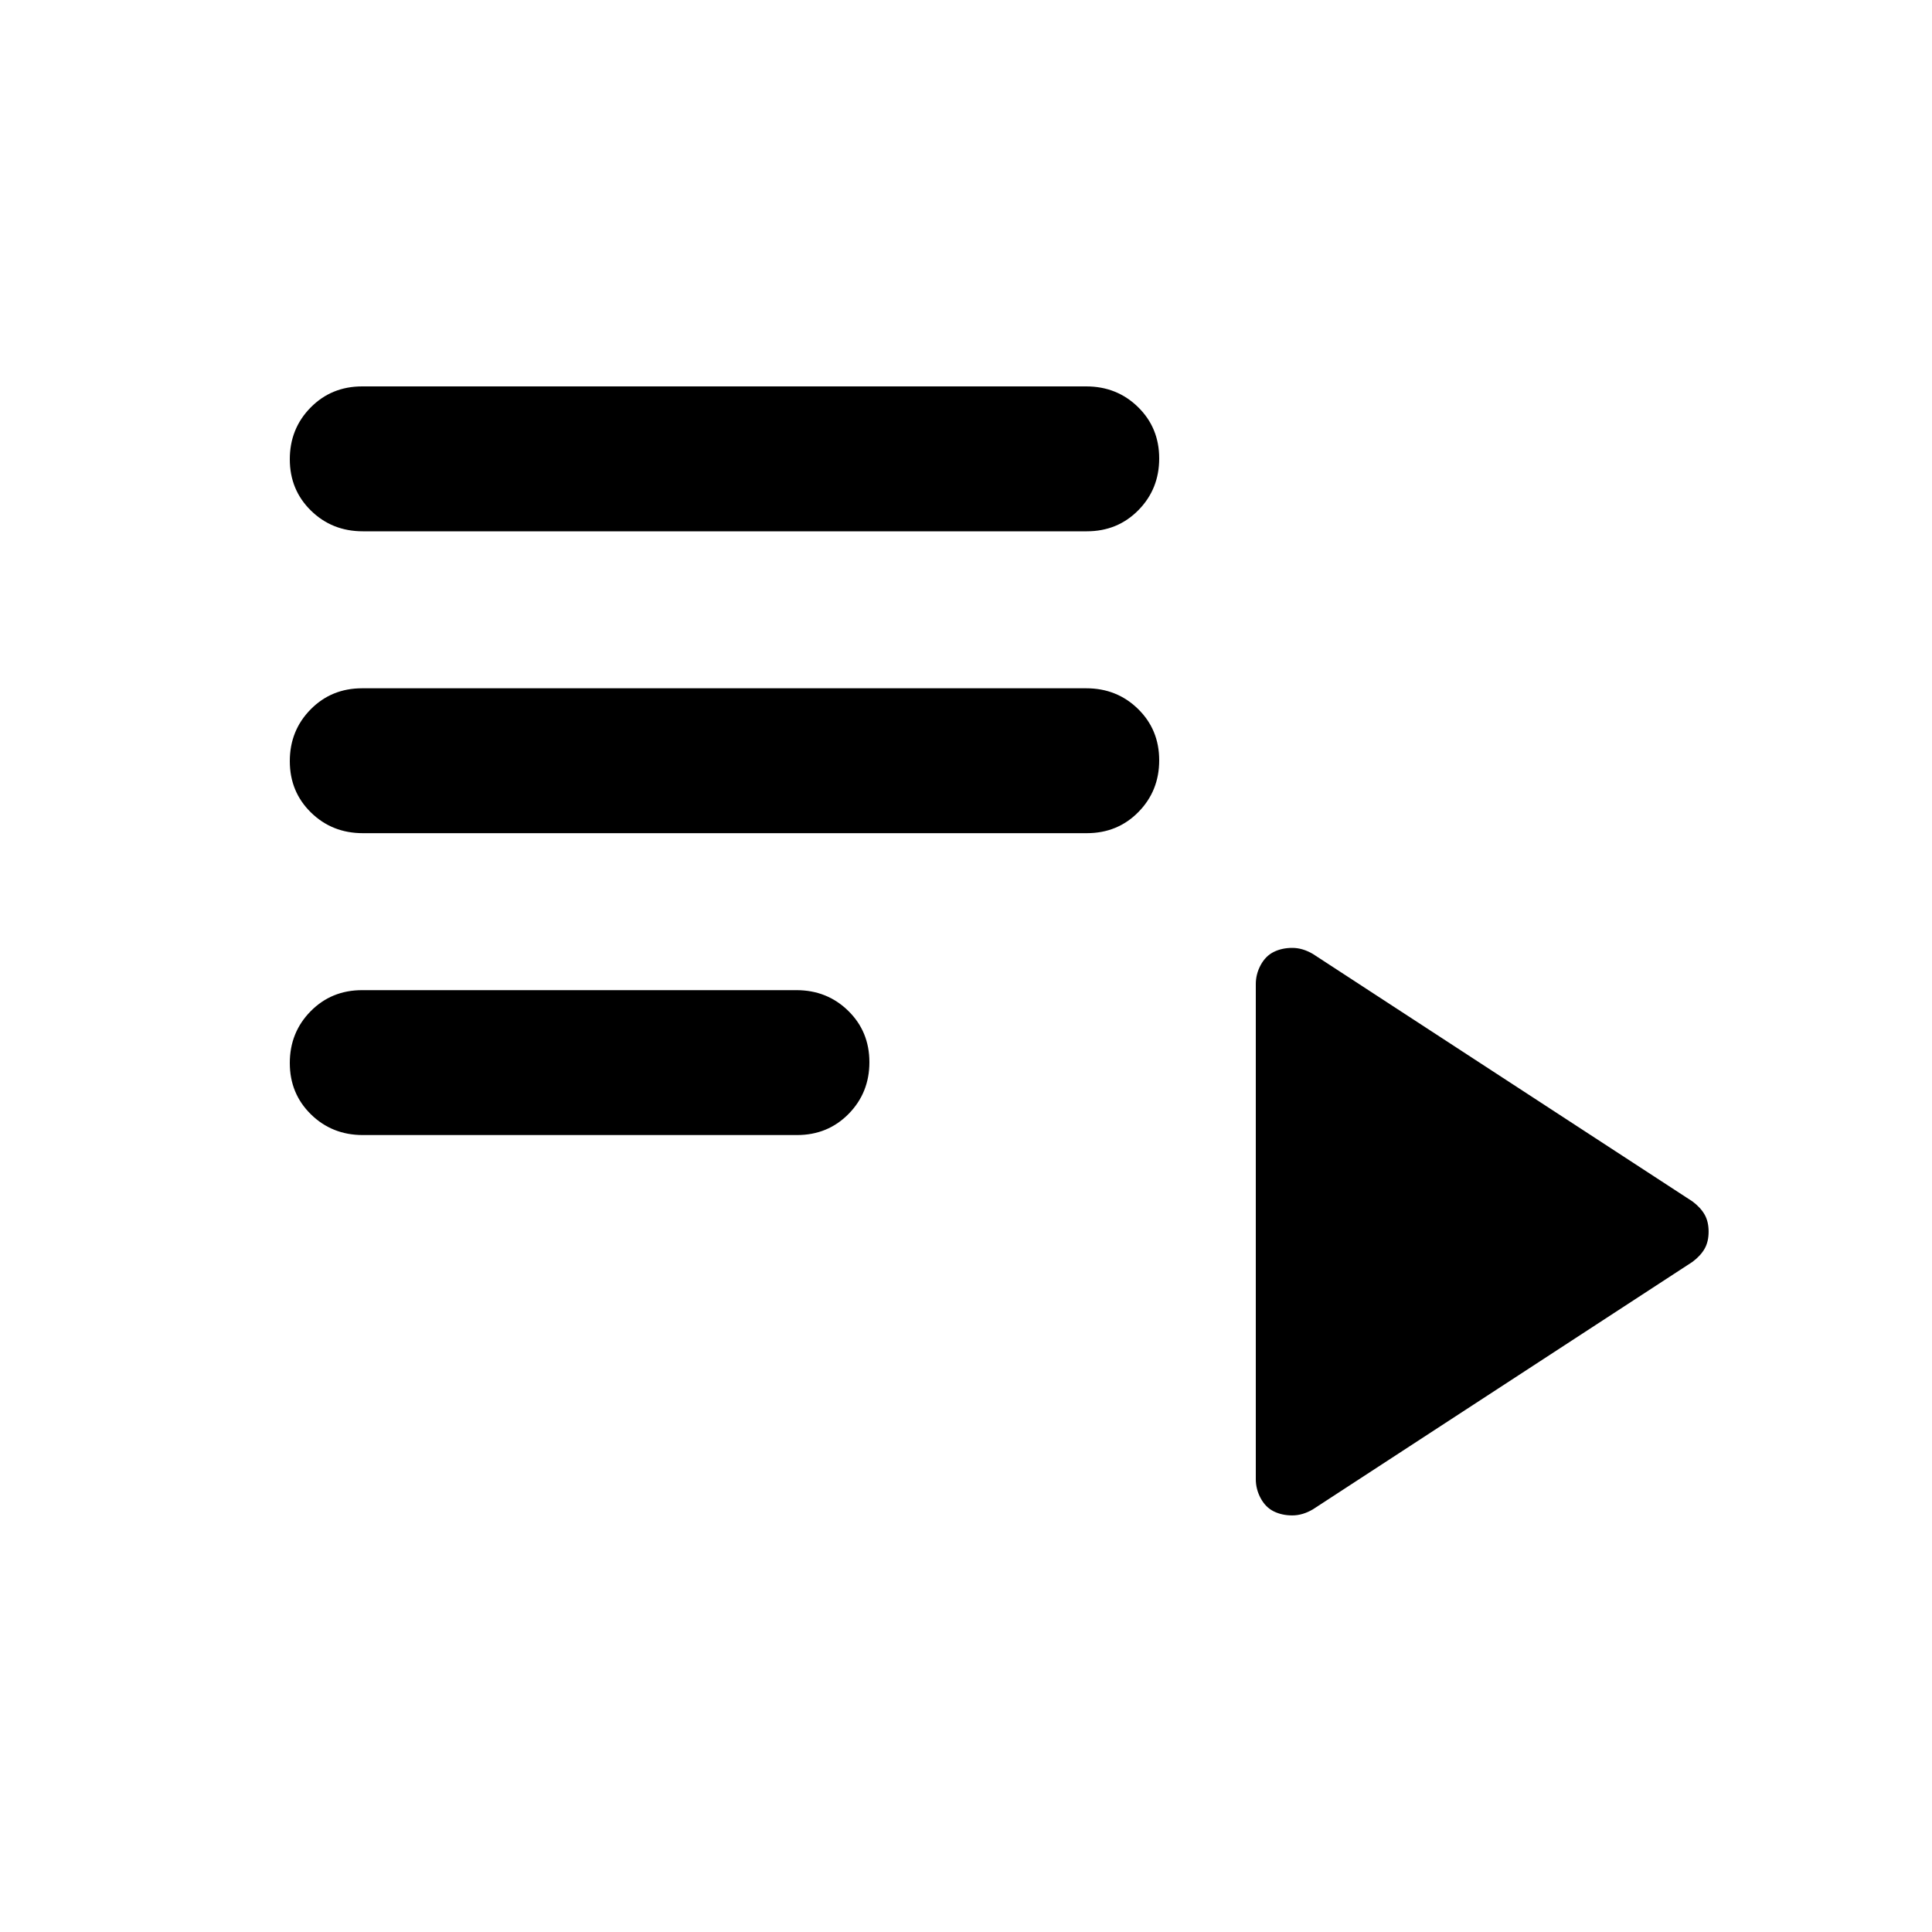 <svg xmlns="http://www.w3.org/2000/svg" height="20" viewBox="0 -960 960 960" width="20"><path d="M180.28-396q-15.28 0-25.78-10.29-10.5-10.29-10.5-25.5t10.34-25.71q10.34-10.5 25.62-10.5h215.76q15.28 0 25.78 10.29 10.5 10.29 10.5 25.5t-10.34 25.71Q411.32-396 396.04-396H180.28Zm.01-150q-15.29 0-25.79-10.29t-10.5-25.5q0-15.21 10.34-25.71t25.63-10.5h359.74q15.29 0 25.79 10.29t10.5 25.5q0 15.21-10.34 25.71T540.03-546H180.29Zm0-150q-15.29 0-25.79-10.29t-10.5-25.5q0-15.21 10.34-25.71t25.63-10.5h359.74q15.29 0 25.79 10.29t10.5 25.5q0 15.21-10.34 25.71T540.03-696H180.29Zm472.09 485.98q-5.13 3.02-10.25 3.02-5.13 0-9.19-2t-6.5-6.5Q624-220 624-225v-246q0-5 2.44-9.5t6.5-6.5q4.06-2 9.19-2 5.12 0 10.25 3.02L841-363q4 3 6 6.5t2 8.5q0 5-2 8.5t-6 6.5L652.38-210.02Z"/></svg>